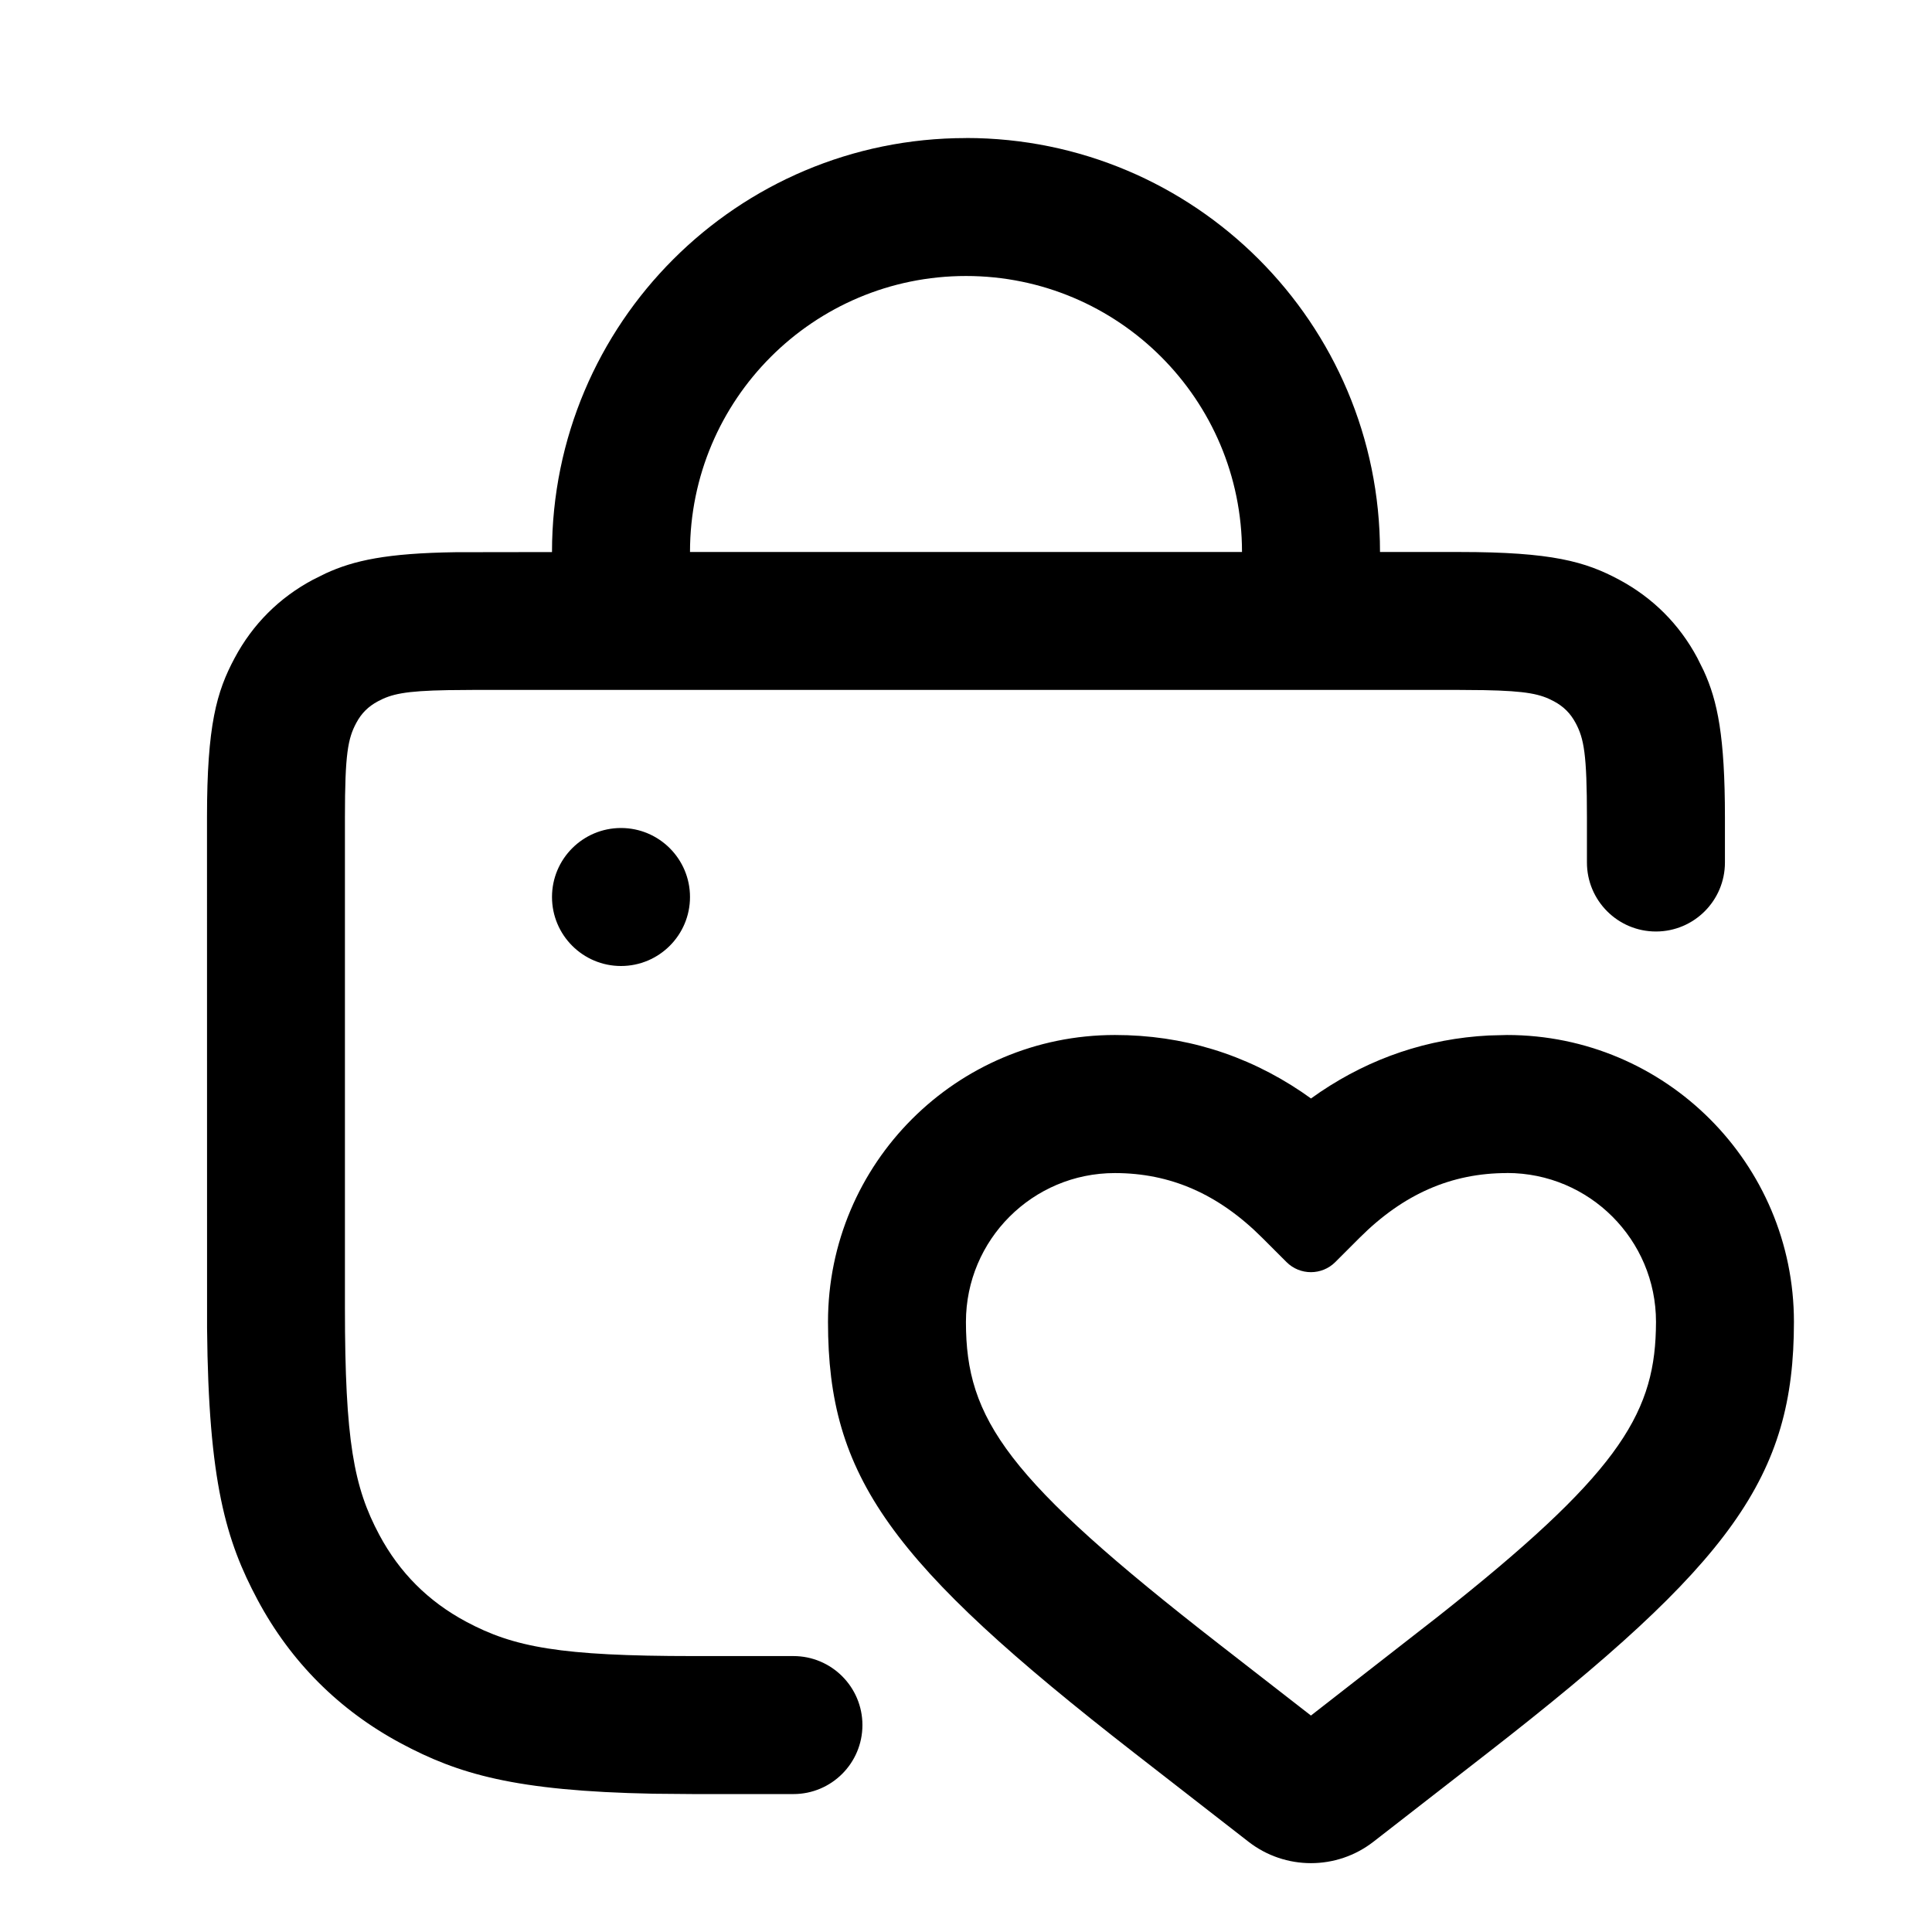 <svg fill="none" height="28" viewBox="0 0 28 28" width="28" xmlns="http://www.w3.org/2000/svg"><g clip-rule="evenodd" fill="currentColor" fill-rule="evenodd"><path d="m21.575 15.007c-.884.046-1.701.322-2.438.817l-.137.096-.137-.096c-.81-.545-1.718-.824-2.705-.824-2.296 0-4.158 1.861-4.158 4.158 0 2.243.892 3.487 4.447 6.253l1.646 1.28c.533.415 1.28.415 1.813 0l1.646-1.28c3.556-2.765 4.447-4.01 4.447-6.253 0-2.296-1.862-4.158-4.158-4.158zm.267 1.993c1.192 0 2.158.966 2.158 2.158l-.002.123c-.033 1.251-.598 2.124-3.154 4.144l-1.845 1.438-1.325-1.03c-3.091-2.404-3.675-3.264-3.675-4.674 0-1.192.966-2.158 2.158-2.158.803 0 1.498.301 2.135.937l.353.353c.195.195.512.195.707 0l.353-.353c.637-.636 1.332-.937 2.135-.937z"/><path d="m9 12c-.552 0-1 .448-1 1s.448 1 1 1 1-.448 1-1-.448-1-1-1z"/><path d="m14 2c3.314 0 6 2.686 6 6h1.154c1.337 0 1.822.139 2.311.401s.873.645 1.134 1.134l.092.185c.202.439.308.956.308 2.126v.654c0 .552-.448 1-1 1s-1-.448-1-1v-.654c0-.917-.043-1.142-.164-1.368-.075-.14-.173-.238-.314-.314-.194-.104-.387-.15-1.015-.162l-.353-.003h-14.308l-.353.003c-.629.011-.821.058-1.015.162-.14.075-.239.173-.314.314-.121.226-.164.451-.164 1.368v7.104c0 1.933.13 2.605.498 3.294.293.548.711.966 1.259 1.259.689.369 1.361.498 3.294.498h1.449c.552 0 1 .448 1 1s-.448 1-1 1h-1.449l-.581-.005c-2.019-.039-2.834-.29-3.656-.729-.896-.479-1.6-1.183-2.079-2.079-.459-.859-.713-1.711-.733-3.939l-.001-7.402c0-1.337.139-1.822.401-2.311.261-.489.645-.873 1.134-1.134l.185-.092c.407-.187.883-.293 1.885-.307l1.395-.002c0-3.314 2.686-6 6-6zm-4 6c0-2.209 1.791-4 4-4s4 1.791 4 4z"/></g></svg>

